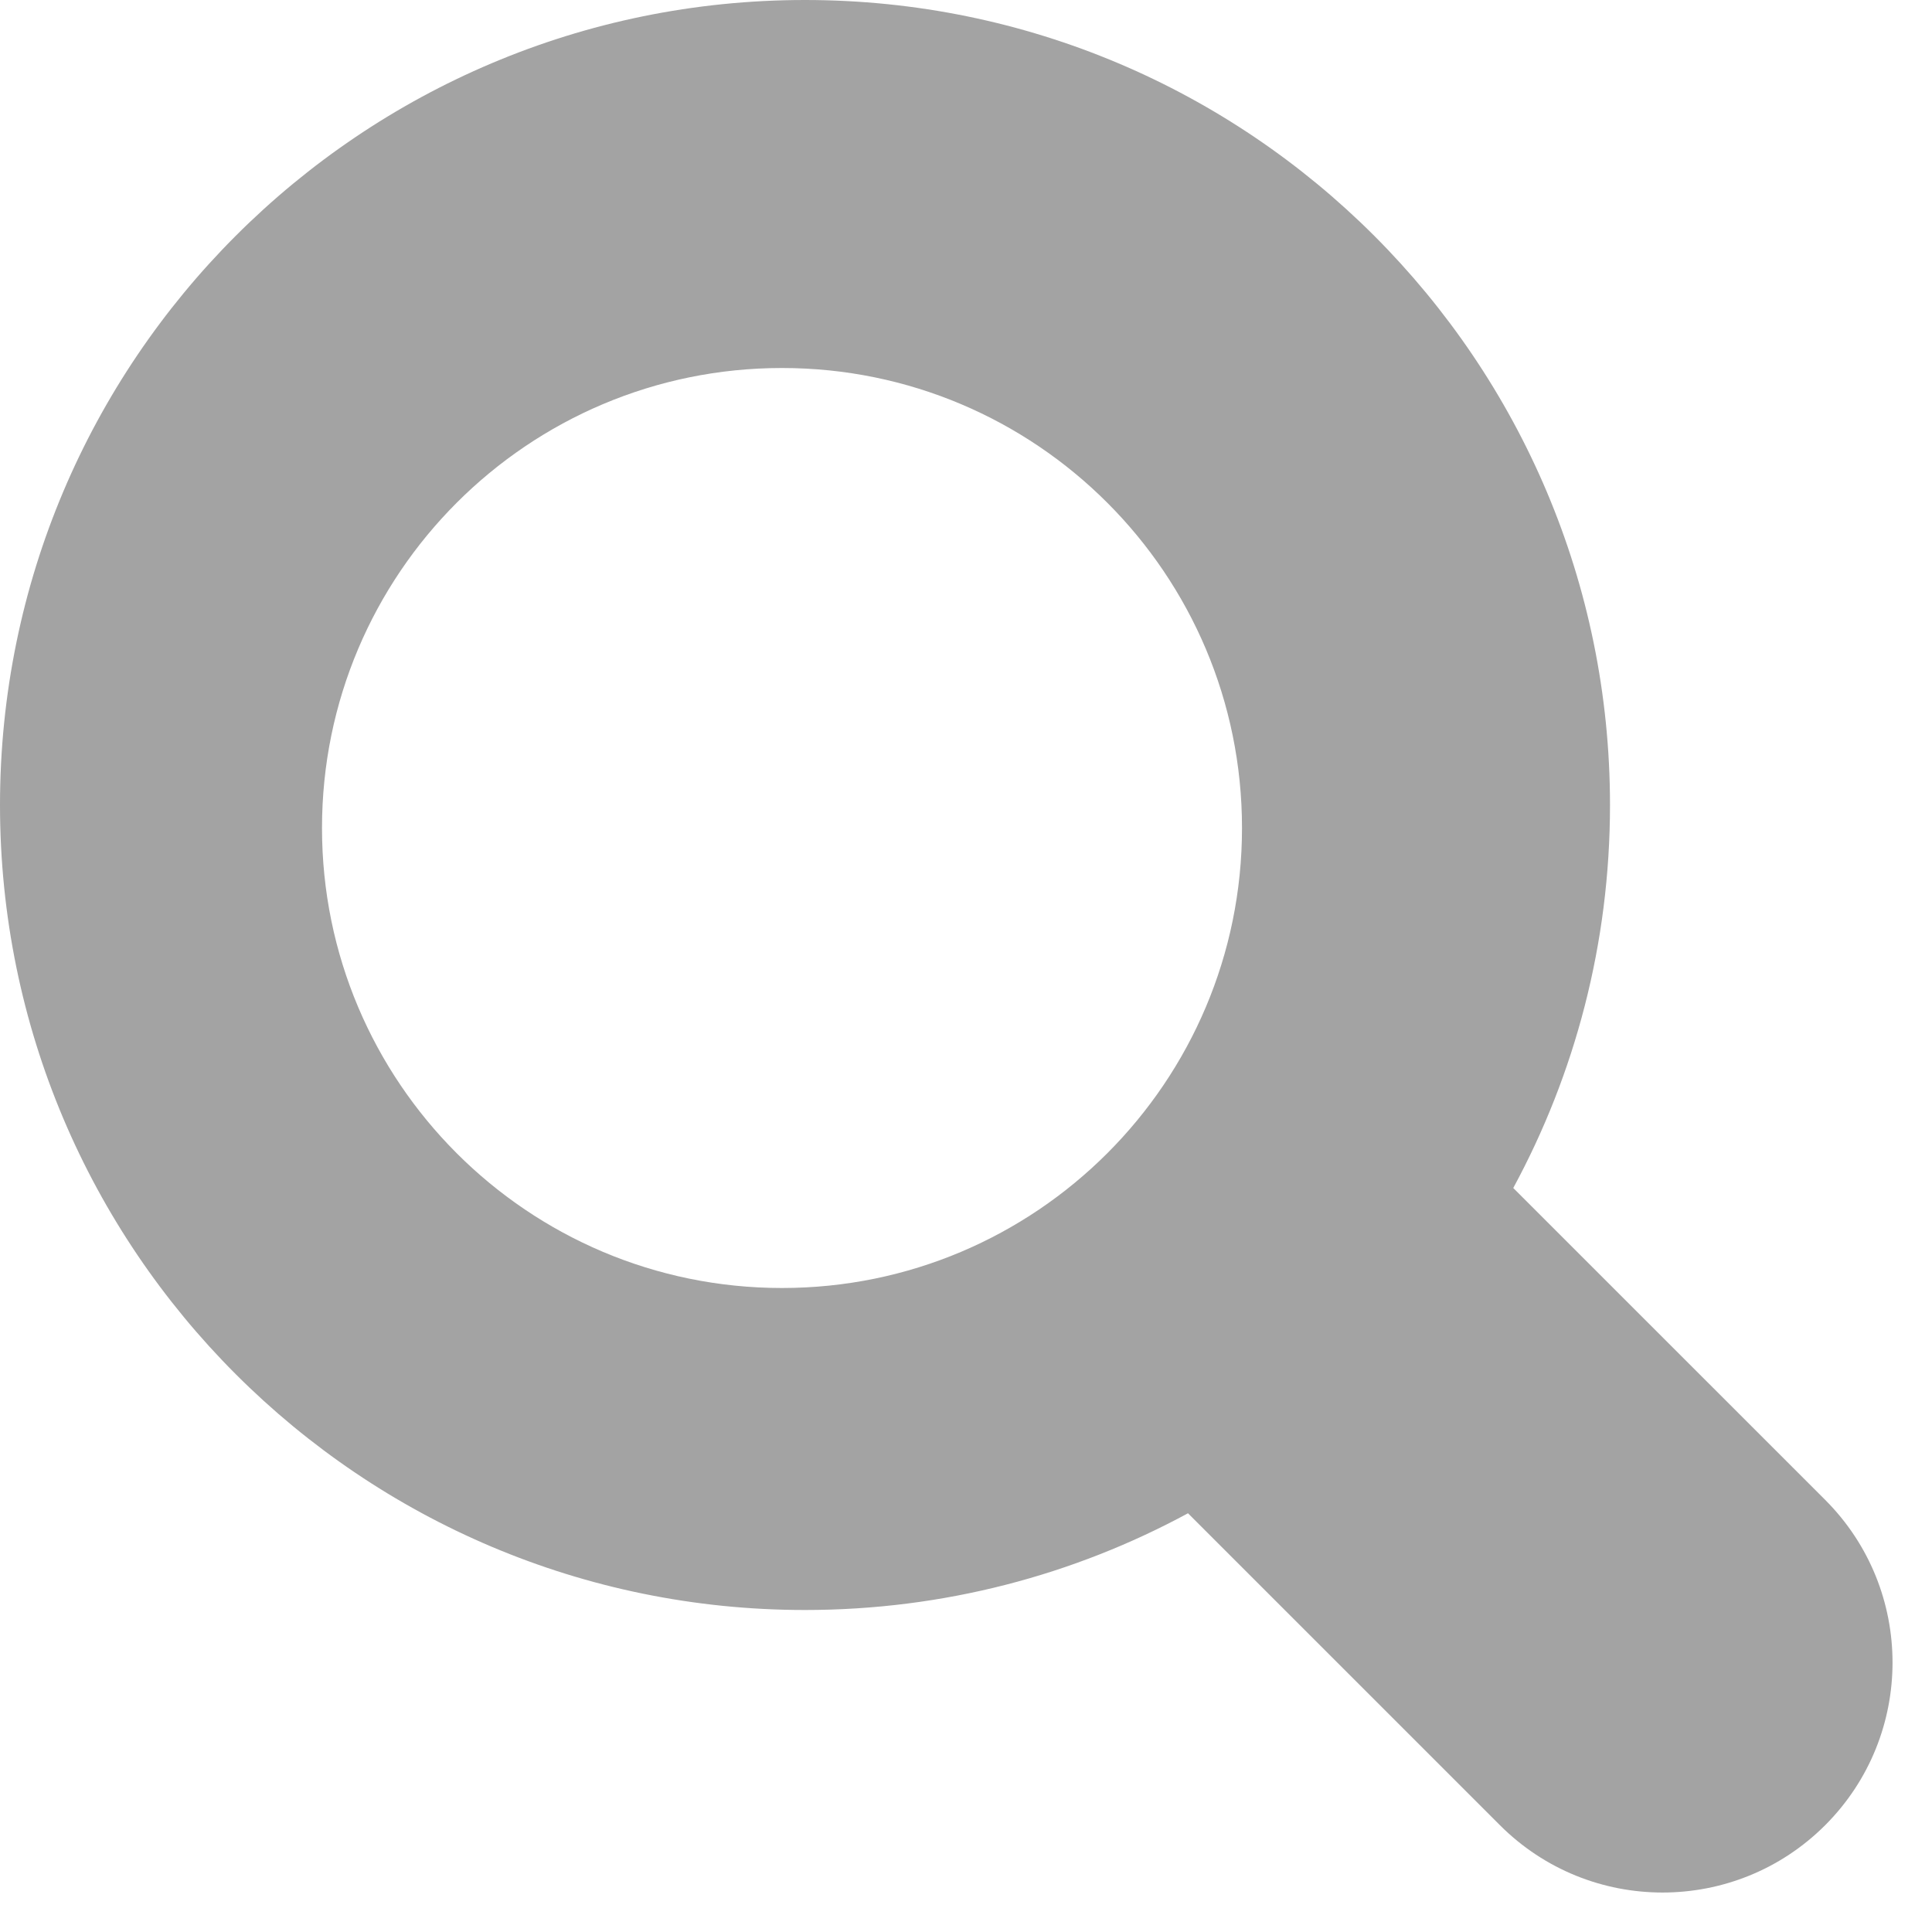 <svg width="42" height="42" viewBox="0 0 42 42" fill="none" xmlns="http://www.w3.org/2000/svg">
<path fill-rule="evenodd" clip-rule="evenodd" d="M25.826 32.897C23.35 34.238 20.514 35 17.5 35C7.835 35 0 27.165 0 17.5C0 7.835 7.835 0 17.5 0C27.165 0 35 7.835 35 17.5C35 20.514 34.238 23.35 32.897 25.826L39.678 32.606C41.63 34.559 41.63 37.725 39.678 39.678C37.725 41.63 34.559 41.63 32.607 39.678L25.826 32.897ZM27 18C27 23.523 22.523 28 17 28C11.477 28 7 23.523 7 18C7 12.477 11.477 8 17 8C22.523 8 27 12.477 27 18Z" fill="#A3A3A3"/>
</svg>
